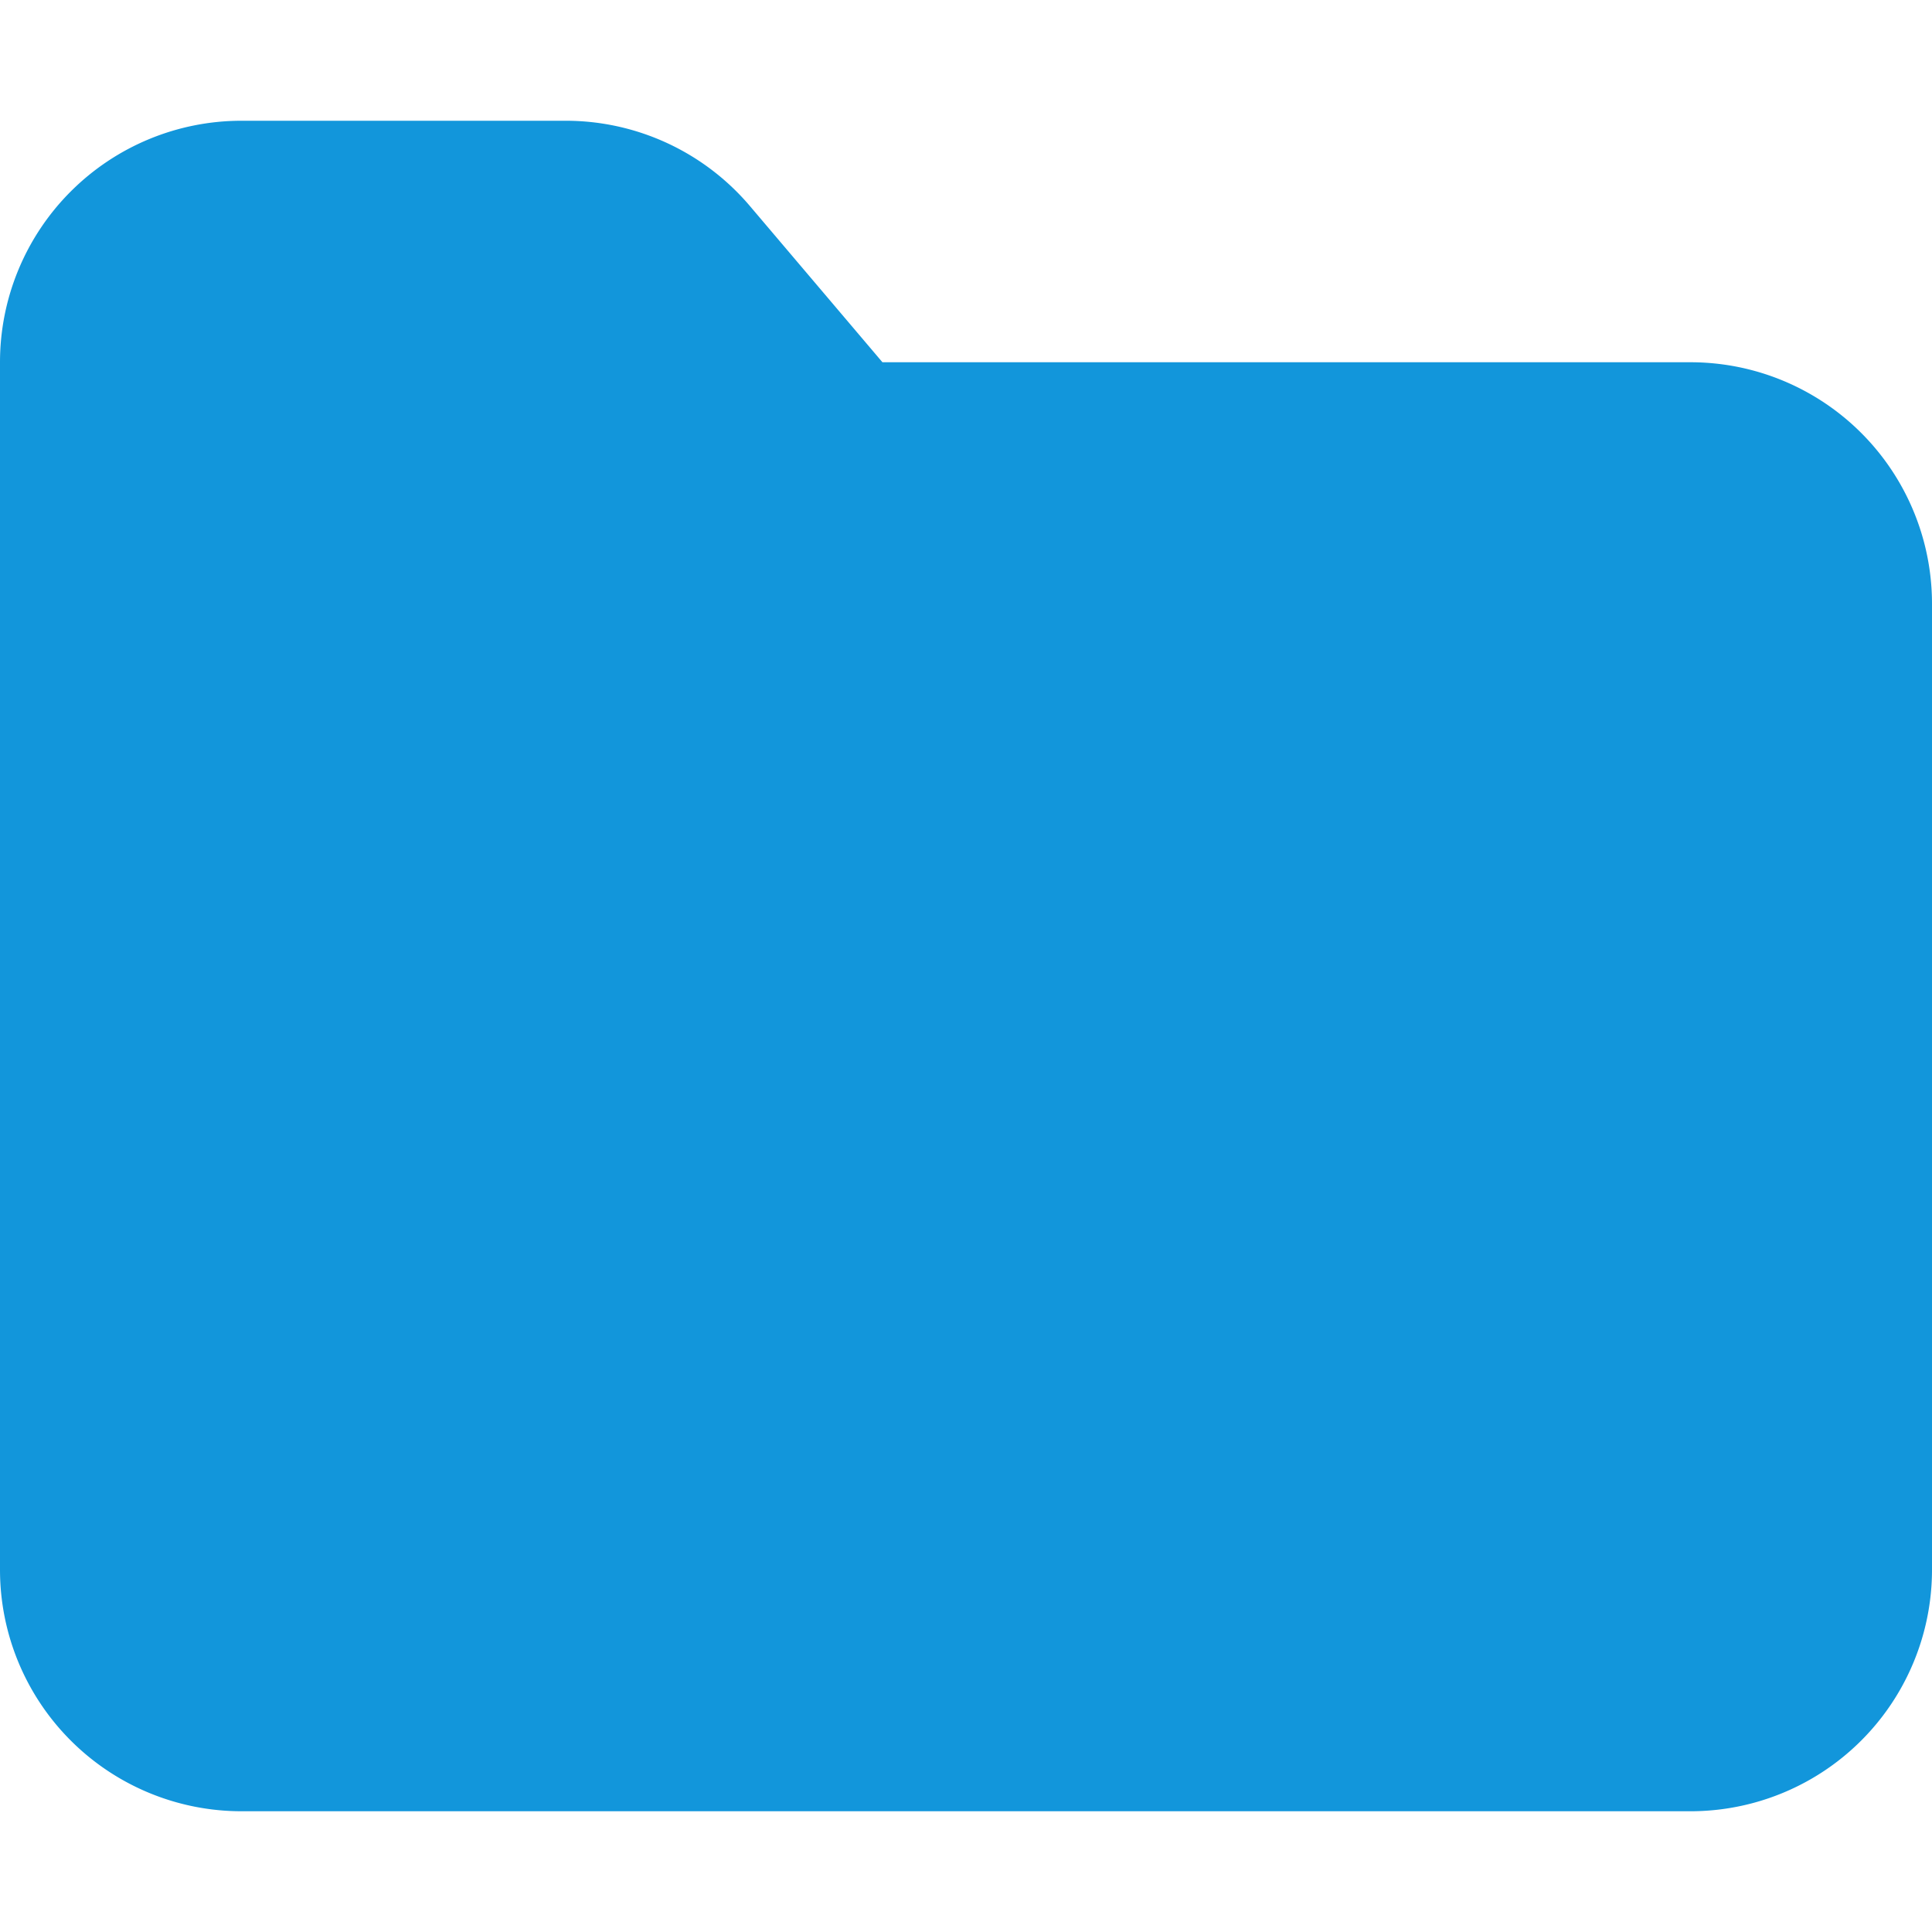 <?xml version="1.0" standalone="no"?><!DOCTYPE svg PUBLIC "-//W3C//DTD SVG 1.1//EN" "http://www.w3.org/Graphics/SVG/1.1/DTD/svg11.dtd"><svg t="1512636209635" class="icon" style="" viewBox="0 0 1024 1024" version="1.1" xmlns="http://www.w3.org/2000/svg" p-id="1520" xmlns:xlink="http://www.w3.org/1999/xlink" width="200" height="200"><defs><style type="text/css"></style></defs><path d="M467.712 192H896a128 128 0 0 1 128 128v512a128 128 0 0 1-128 128H128a128 128 0 0 1-128-128V192a128 128 0 0 1 128-128h171.904a128 128 0 0 1 97.6 45.248L467.712 192z" p-id="1521" fill="#1296db"></path></svg>